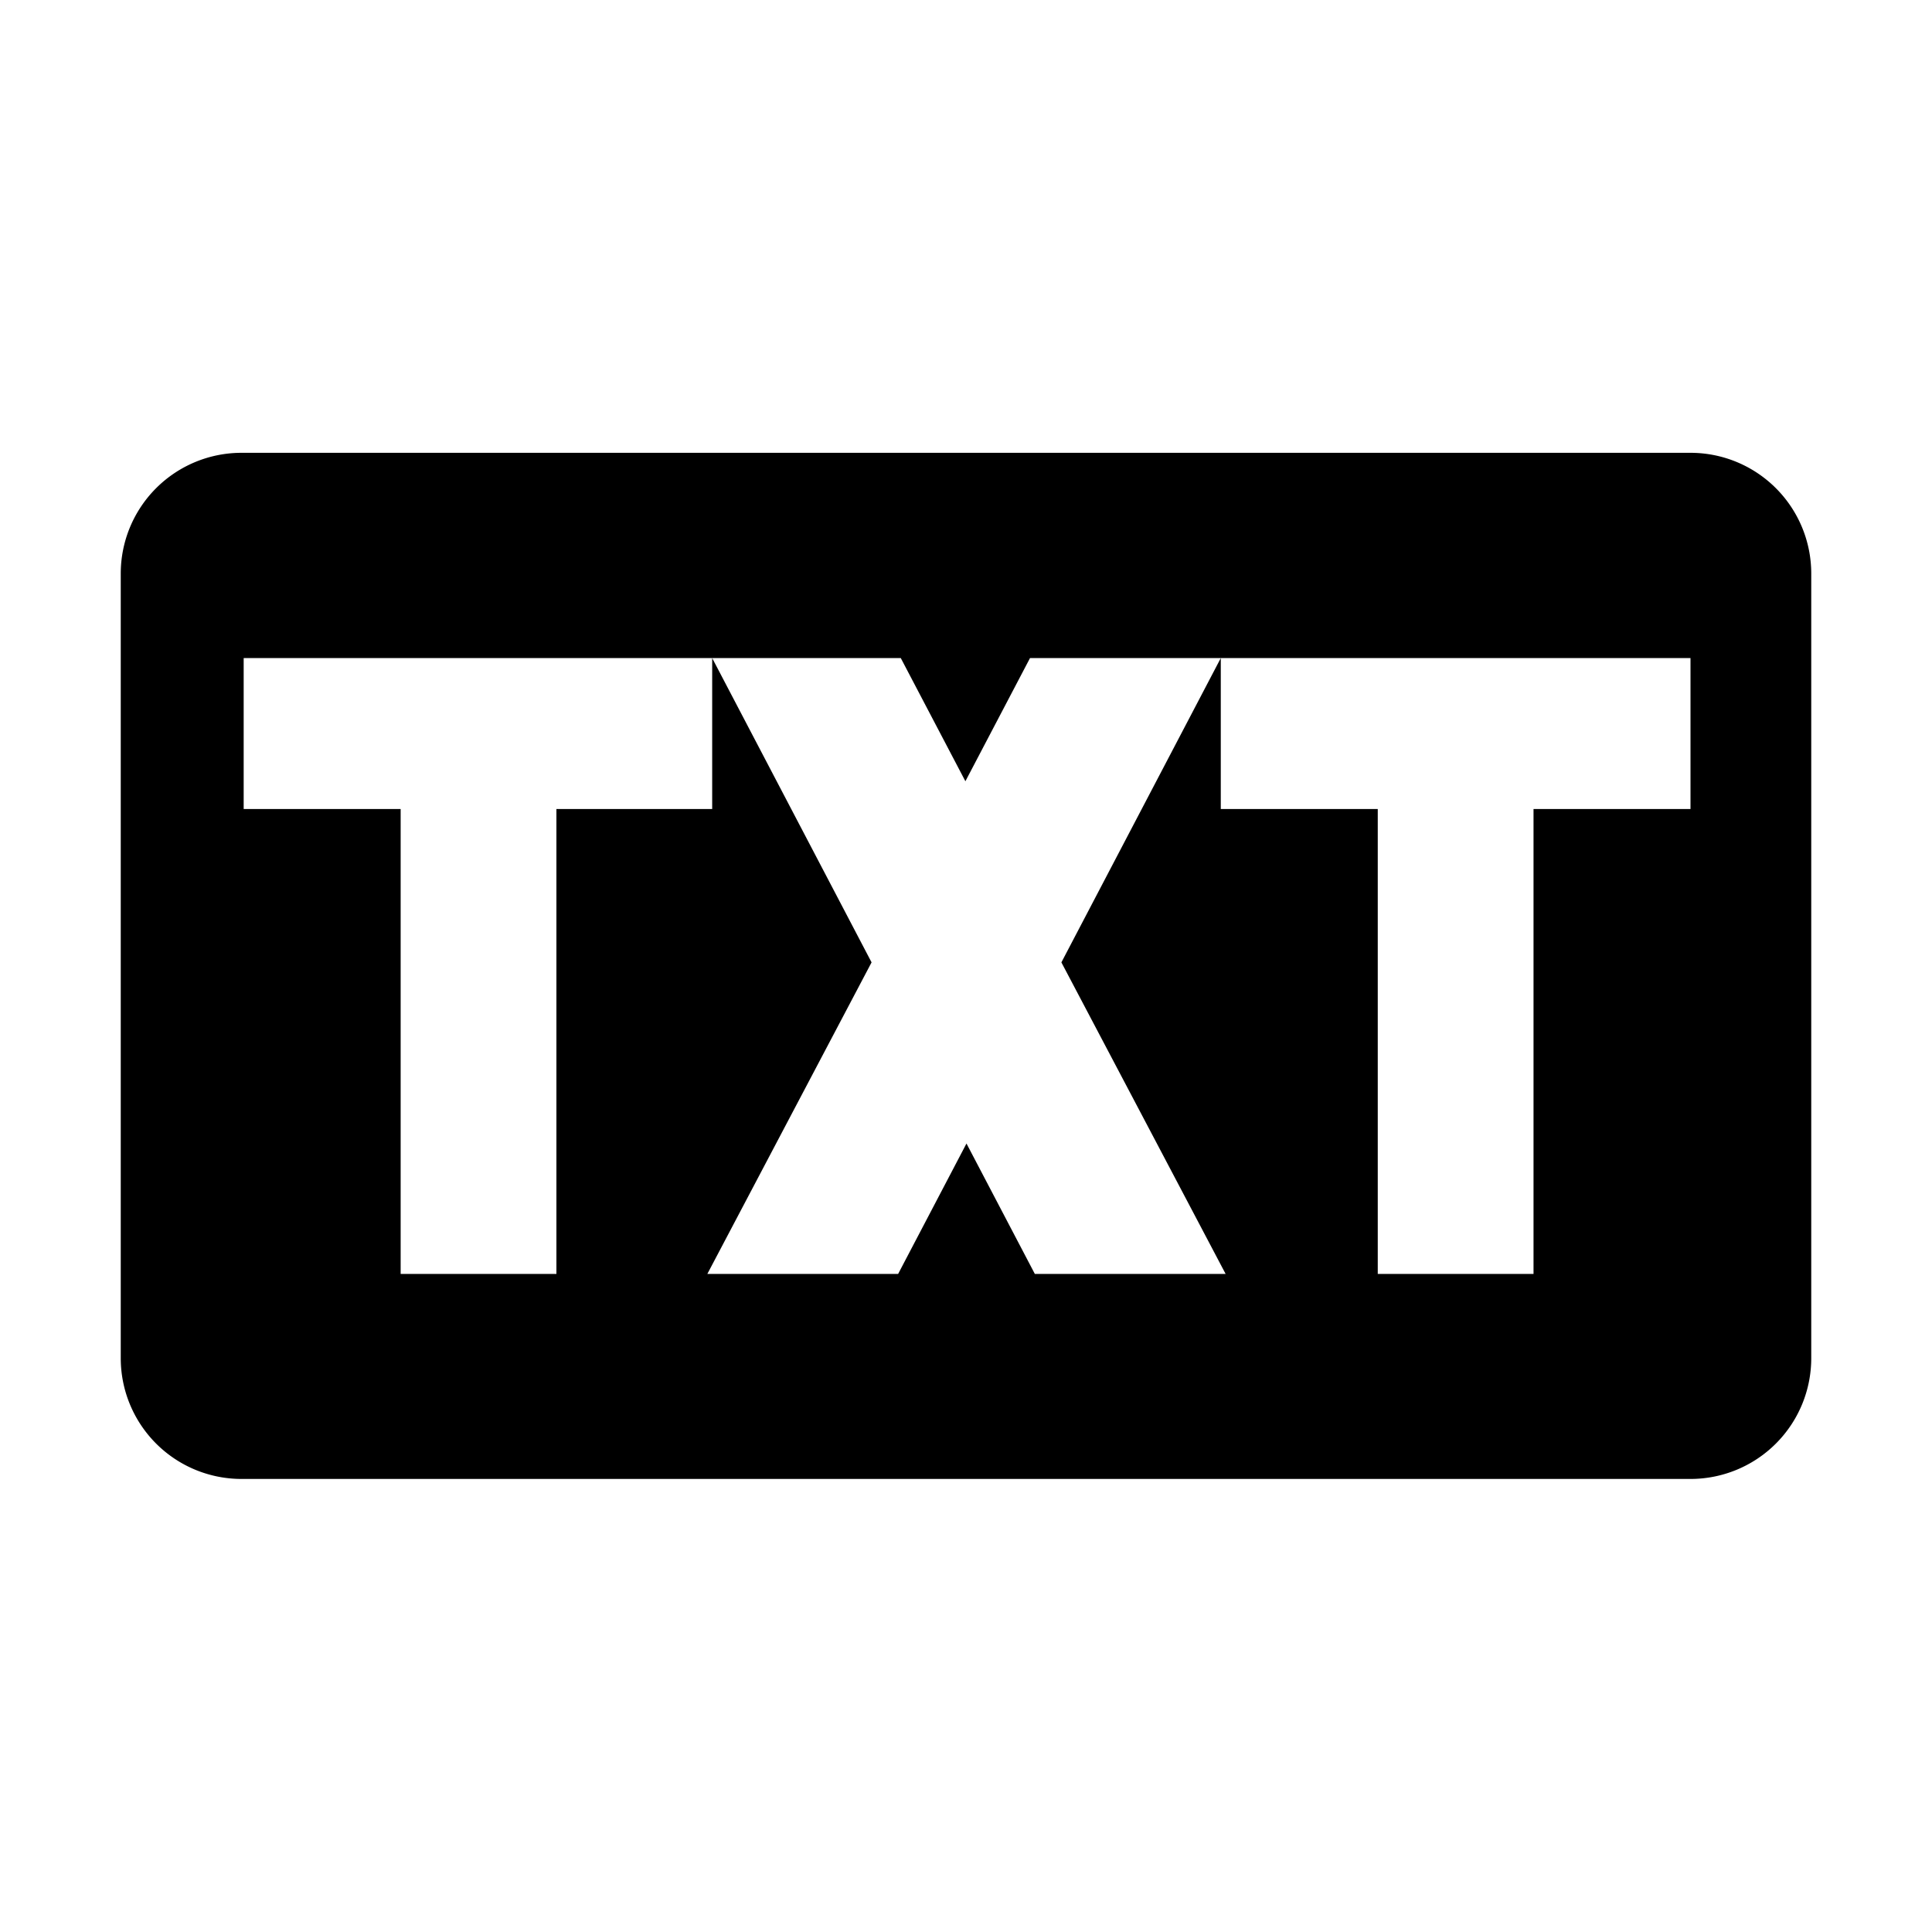<svg width="16" height="16" aria-hidden="true" data-view-component="true" version="1.1" viewBox="0 0 16 16" xmlns="http://www.w3.org/2000/svg">
	<title>Plain Text</title>
	<path d="m2 3.75a1 1 0 0 0-1 1v0.219 6.06 0.219a1 1 0 0 0 1 1h12a1 1 0 0 0 1-1v-0.219-6.06-0.219a1 1 0 0 0-1-1h-12zm0 1.7h1.3 1.29 1.29 1.58l0.535 1.02 0.535-1.02h1.58 1.3 1.29 1.3v1.25h-1.3v3.85h-1.29v-3.85h-1.3v-1.25l-1.32 2.52 1.36 2.58h-1.58l-0.566-1.08-0.566 1.08h-1.58l1.36-2.58-1.32-2.52v1.25h-1.29v3.85h-1.29v-3.85h-1.3v-1.25z"/>
</svg>
